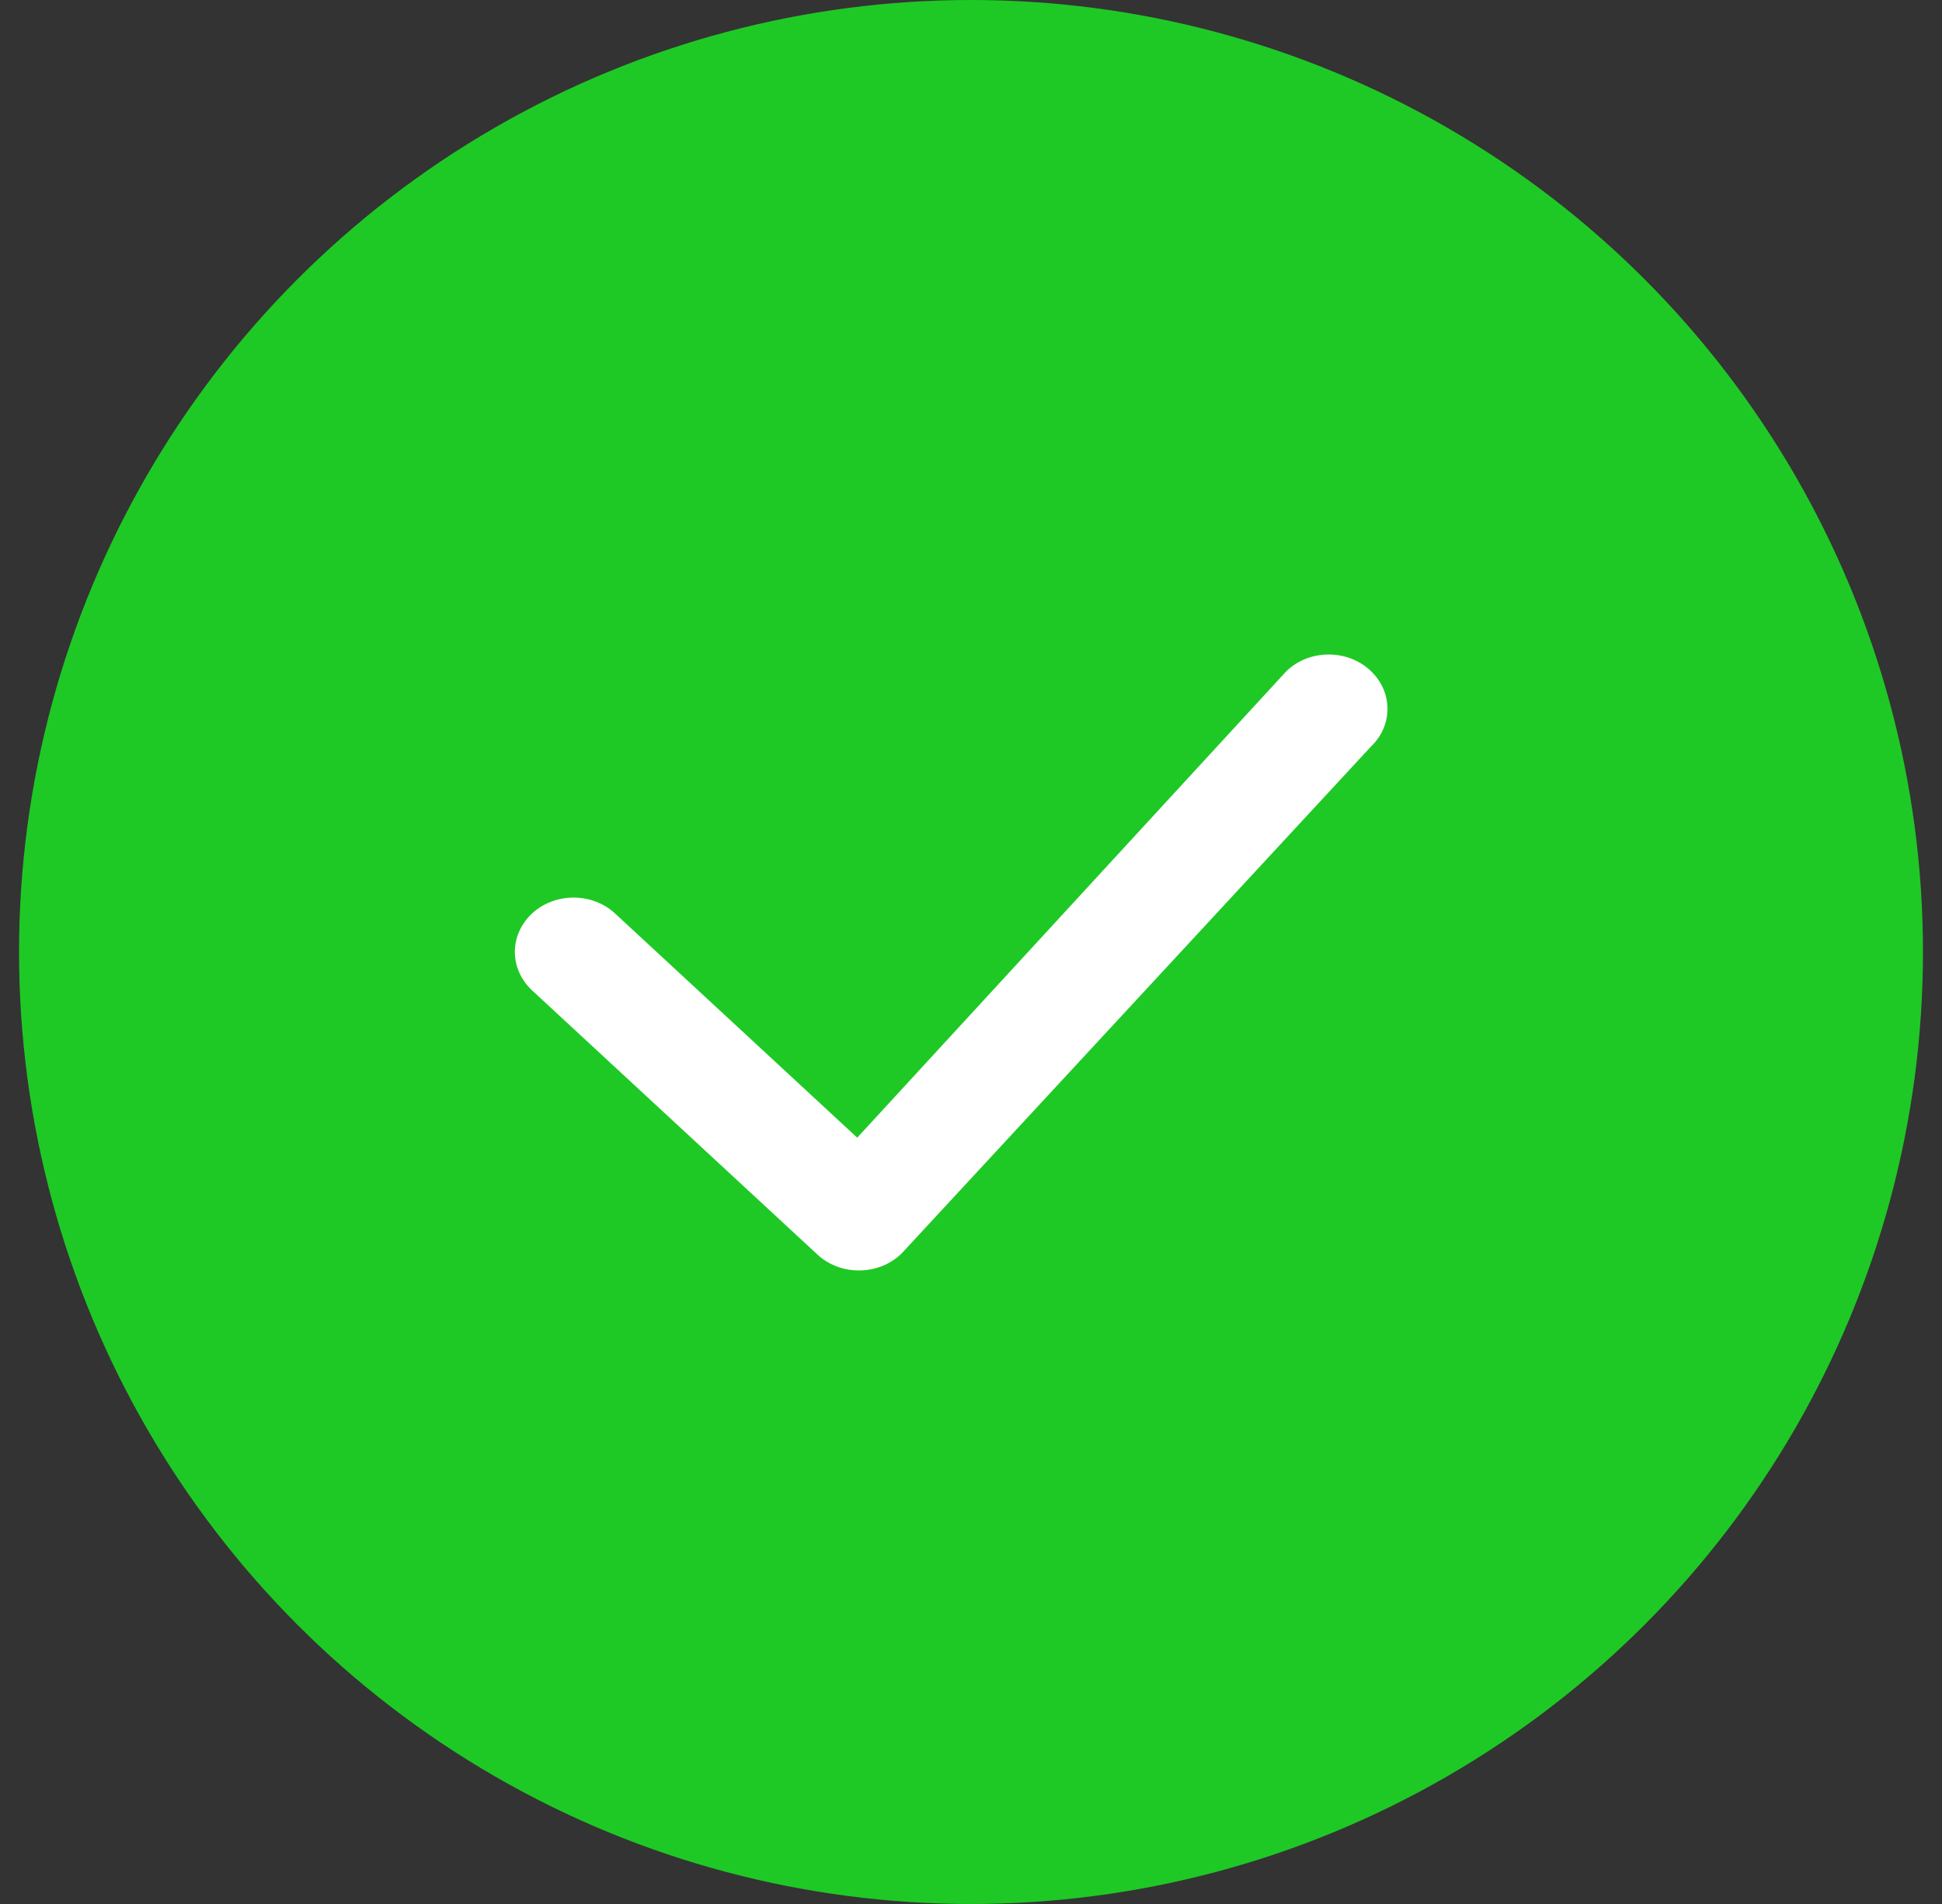 <svg width="51" height="50" viewBox="0 0 51 50" fill="none" xmlns="http://www.w3.org/2000/svg">
<rect x="0" y="0" width="51" height="50" fill="#333333" stroke="none"/>
<circle cx="25.5" cy="25" r="25" fill="#1EC925"/>
<path d="M33.803 17.606C33.945 17.474 34.115 17.368 34.302 17.296C34.49 17.224 34.691 17.188 34.894 17.188C35.097 17.188 35.298 17.224 35.485 17.296C35.673 17.368 35.842 17.474 35.984 17.606C36.58 18.156 36.589 19.045 36.005 19.604L23.687 32.907C23.547 33.048 23.377 33.16 23.188 33.239C22.999 33.317 22.794 33.359 22.586 33.363C22.378 33.367 22.172 33.331 21.98 33.26C21.788 33.188 21.613 33.081 21.468 32.946L13.972 26.007C13.683 25.737 13.521 25.375 13.521 24.998C13.521 24.621 13.683 24.259 13.972 23.989C14.114 23.857 14.284 23.751 14.471 23.68C14.658 23.608 14.86 23.571 15.063 23.571C15.266 23.571 15.467 23.608 15.654 23.68C15.841 23.751 16.011 23.857 16.153 23.989L22.512 29.876L33.762 17.648C33.775 17.633 33.788 17.619 33.803 17.606Z" fill="white"/>
</svg>
